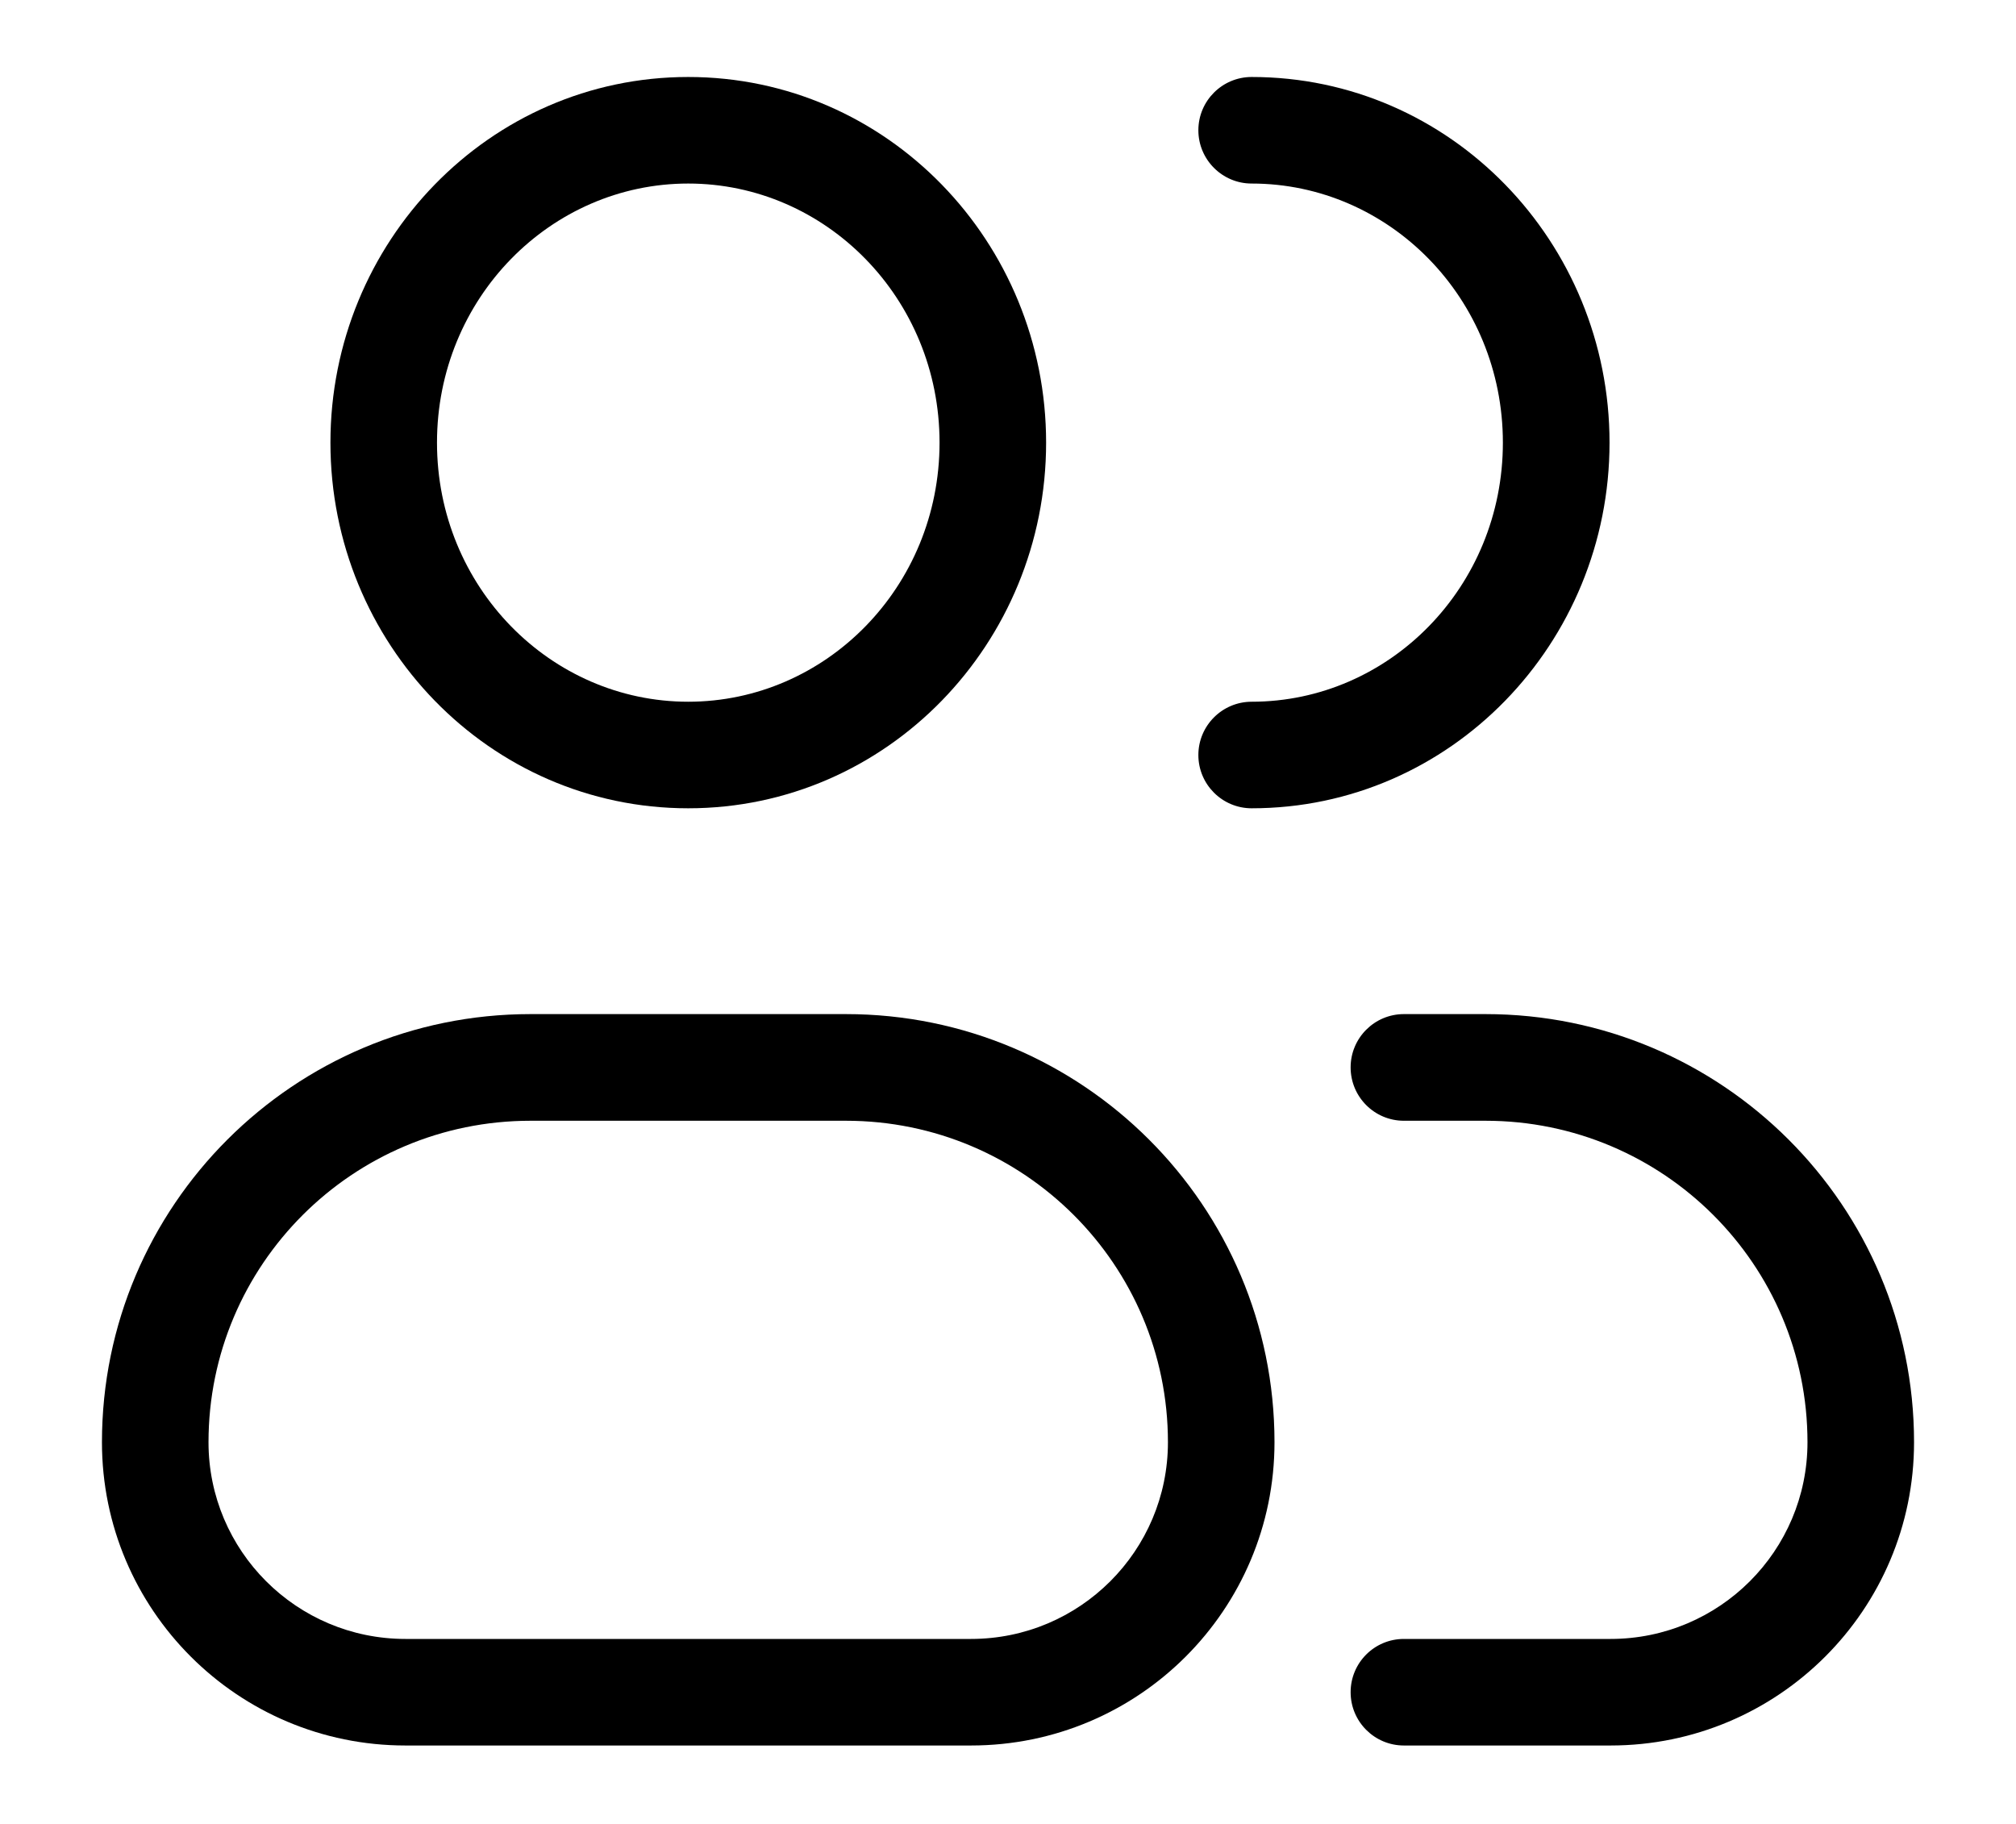 <svg aria-hidden="true"  fill="none" viewBox="0 0 21 19" xmlns="http://www.w3.org/2000/svg">
    <path clip-rule="evenodd" d="M14.069 11.119C14.069 10.813 14.317 10.564 14.624 10.564H15.474C17.939 10.564 19.938 12.561 19.938 15.024C19.938 16.769 18.522 18.183 16.777 18.183H14.624C14.317 18.183 14.069 17.934 14.069 17.628C14.069 17.321 14.317 17.073 14.624 17.073H16.777C17.91 17.073 18.828 16.155 18.828 15.024C18.828 13.175 17.327 11.675 15.474 11.675H14.624C14.317 11.675 14.069 11.426 14.069 11.119Z" fill="currentColor" fill-rule="evenodd"/>
    <path clip-rule="evenodd" d="M12.483 1.357C12.483 1.05 12.732 0.802 13.038 0.802C15.11 0.802 16.766 2.521 16.766 4.611C16.766 6.701 15.11 8.42 13.038 8.42C12.732 8.42 12.483 8.172 12.483 7.865C12.483 7.559 12.732 7.31 13.038 7.31C14.47 7.31 15.655 6.115 15.655 4.611C15.655 3.107 14.47 1.912 13.038 1.912C12.732 1.912 12.483 1.663 12.483 1.357Z" fill="currentColor" fill-rule="evenodd"/>
    <path clip-rule="evenodd" d="M5.526 11.675C3.673 11.675 2.172 13.175 2.172 15.024C2.172 16.155 3.09 17.073 4.223 17.073H10.115C11.248 17.073 12.166 16.155 12.166 15.024C12.166 13.175 10.665 11.675 8.812 11.675H5.526ZM1.062 15.024C1.062 12.561 3.061 10.564 5.526 10.564H8.812C11.277 10.564 13.276 12.561 13.276 15.024C13.276 16.769 11.861 18.183 10.115 18.183H4.223C2.478 18.183 1.062 16.769 1.062 15.024Z" fill="currentColor" fill-rule="evenodd"/>
    <path clip-rule="evenodd" d="M7.169 1.912C5.737 1.912 4.552 3.107 4.552 4.611C4.552 6.115 5.737 7.31 7.169 7.31C8.602 7.31 9.787 6.115 9.787 4.611C9.787 3.107 8.602 1.912 7.169 1.912ZM3.442 4.611C3.442 2.521 5.097 0.802 7.169 0.802C9.241 0.802 10.897 2.521 10.897 4.611C10.897 6.701 9.241 8.42 7.169 8.42C5.097 8.42 3.442 6.701 3.442 4.611Z" fill="currentColor" fill-rule="evenodd"/>
</svg>